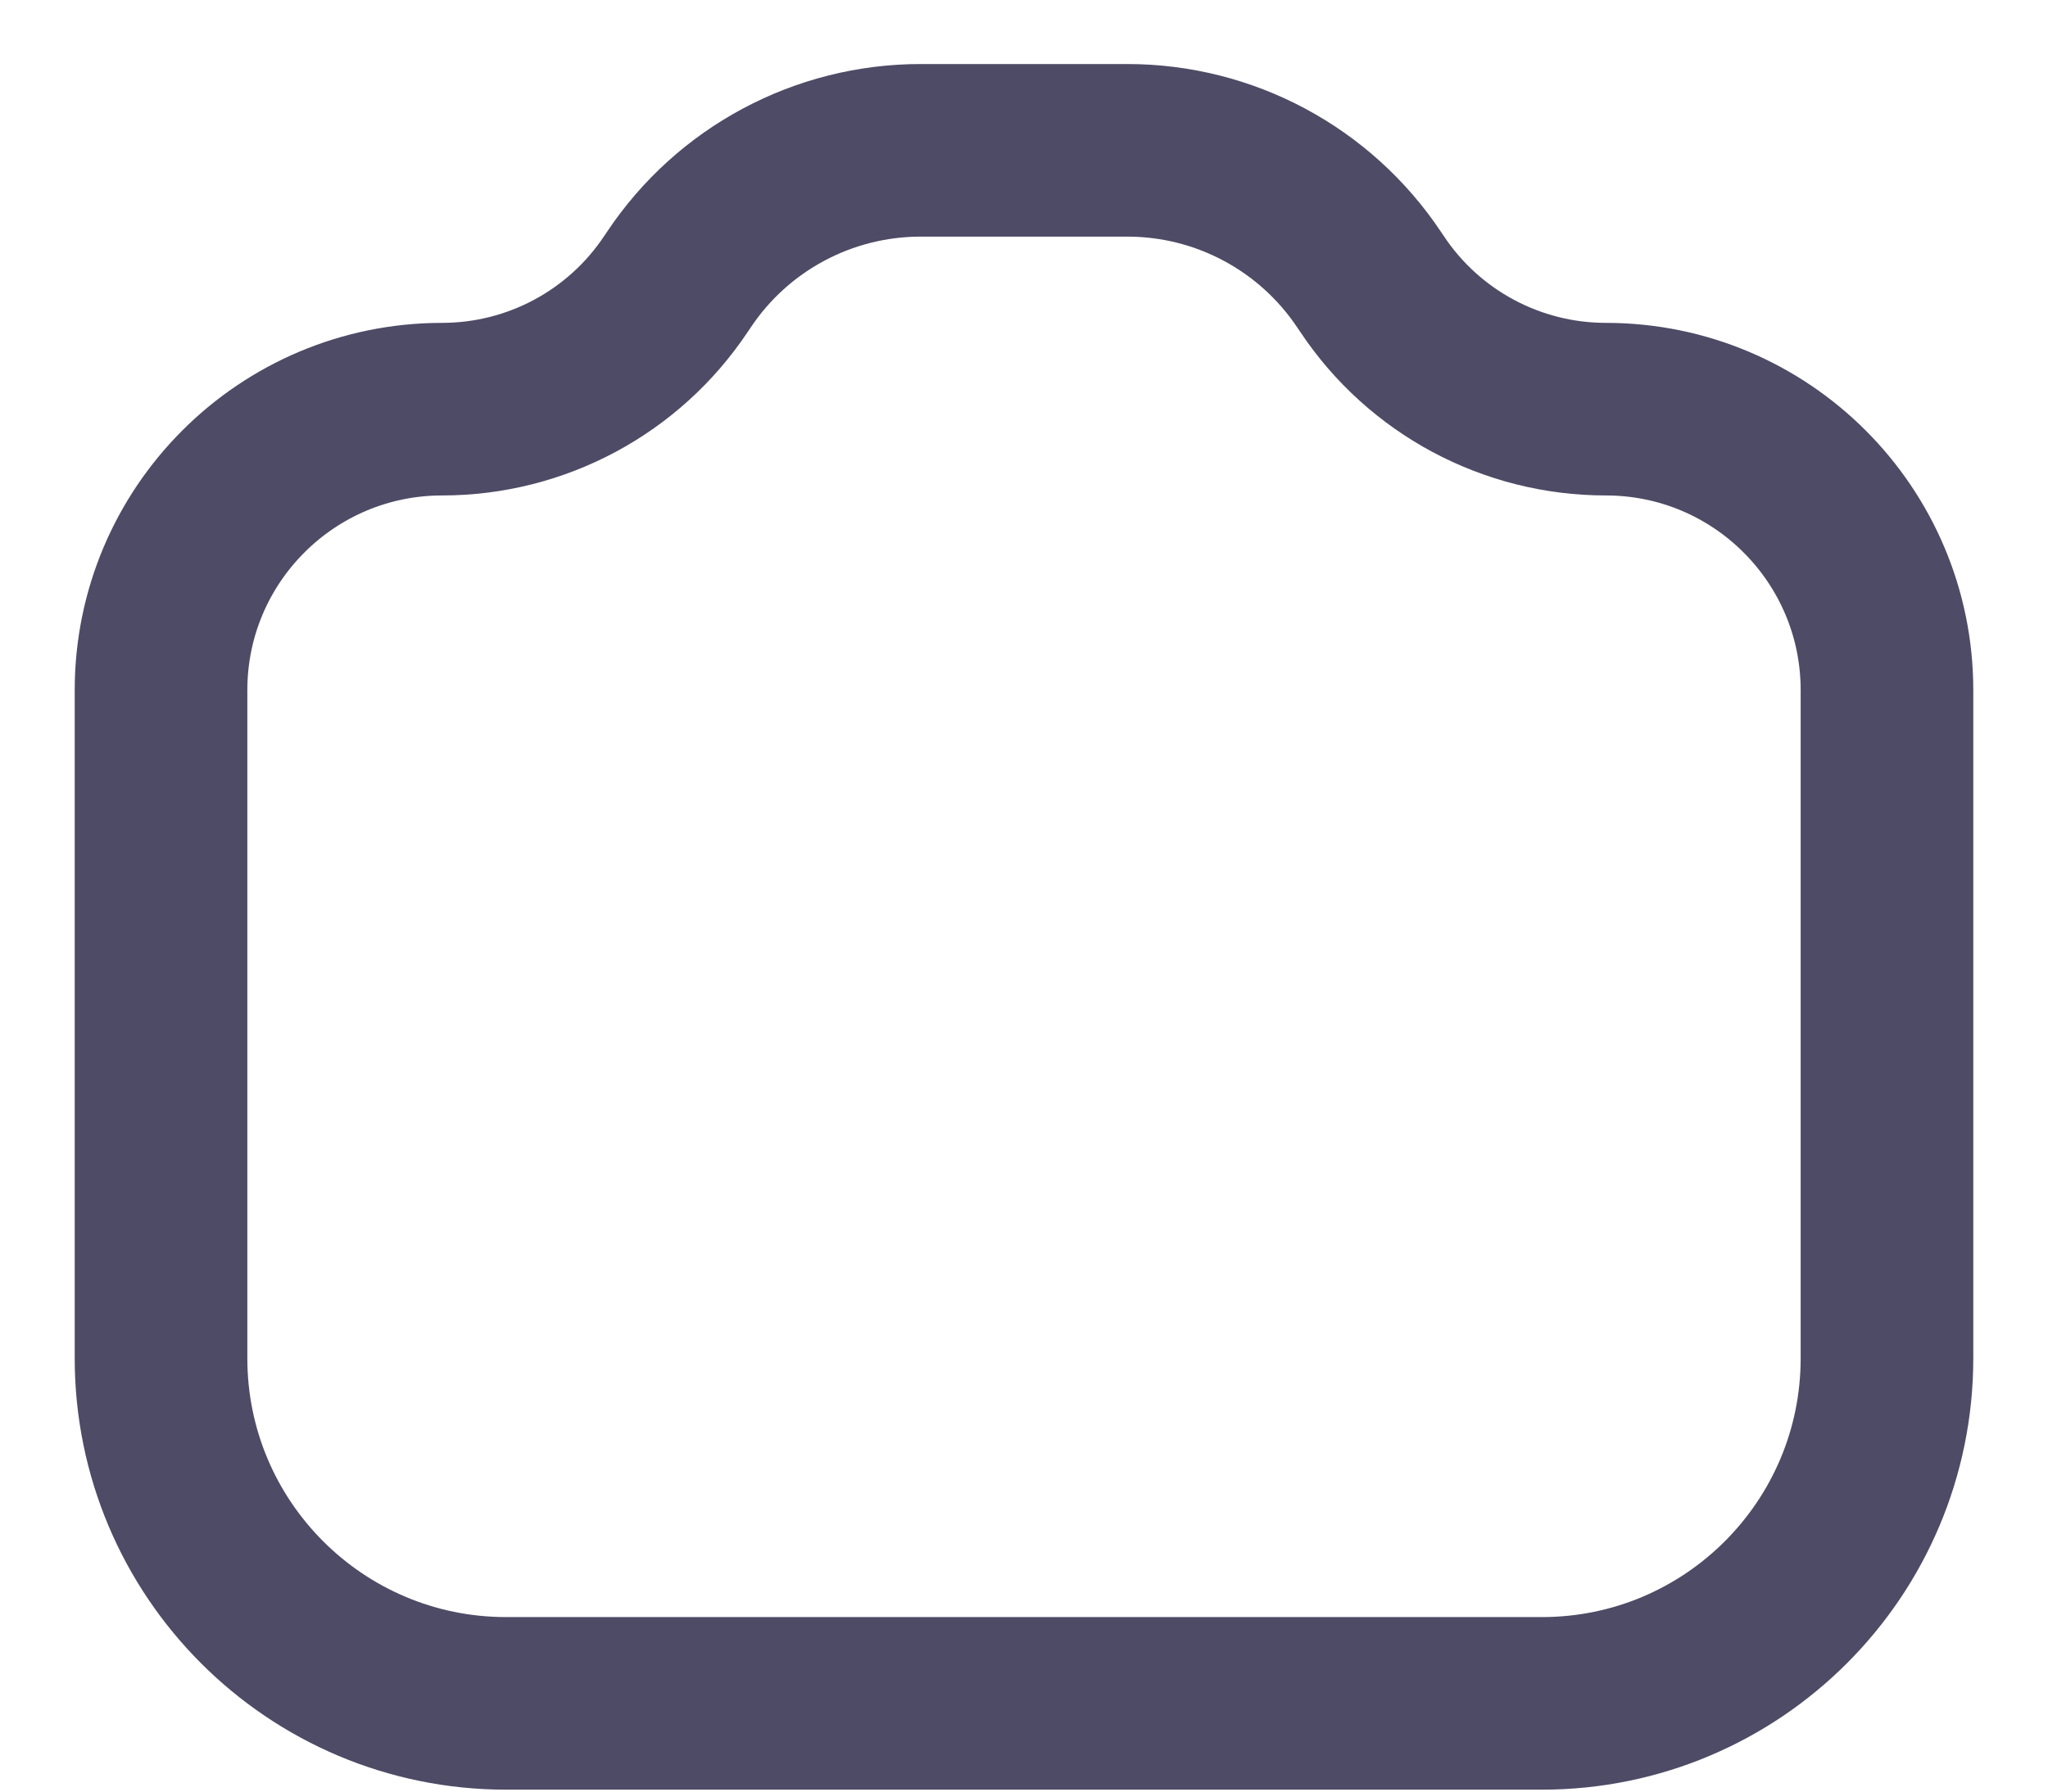 <svg width="24" height="21" viewBox="0 0 24 21" fill="none" xmlns="http://www.w3.org/2000/svg">
<path d="M1.887 8.09C1.887 6.271 3.362 4.796 5.181 4.796V4.796C6.282 4.796 7.31 4.246 7.921 3.329L7.955 3.279C8.586 2.331 9.65 1.762 10.789 1.762H13.211C14.35 1.762 15.413 2.331 16.045 3.279L16.079 3.329C16.689 4.246 17.718 4.796 18.819 4.796V4.796C20.638 4.796 22.113 6.271 22.113 8.09V15.92C22.113 18.155 20.302 19.966 18.068 19.966H5.932C3.698 19.966 1.887 18.155 1.887 15.92V8.09Z" stroke="#4E4B66" stroke-width="2.023" stroke-linecap="round" stroke-linejoin="round"/>
</svg>
